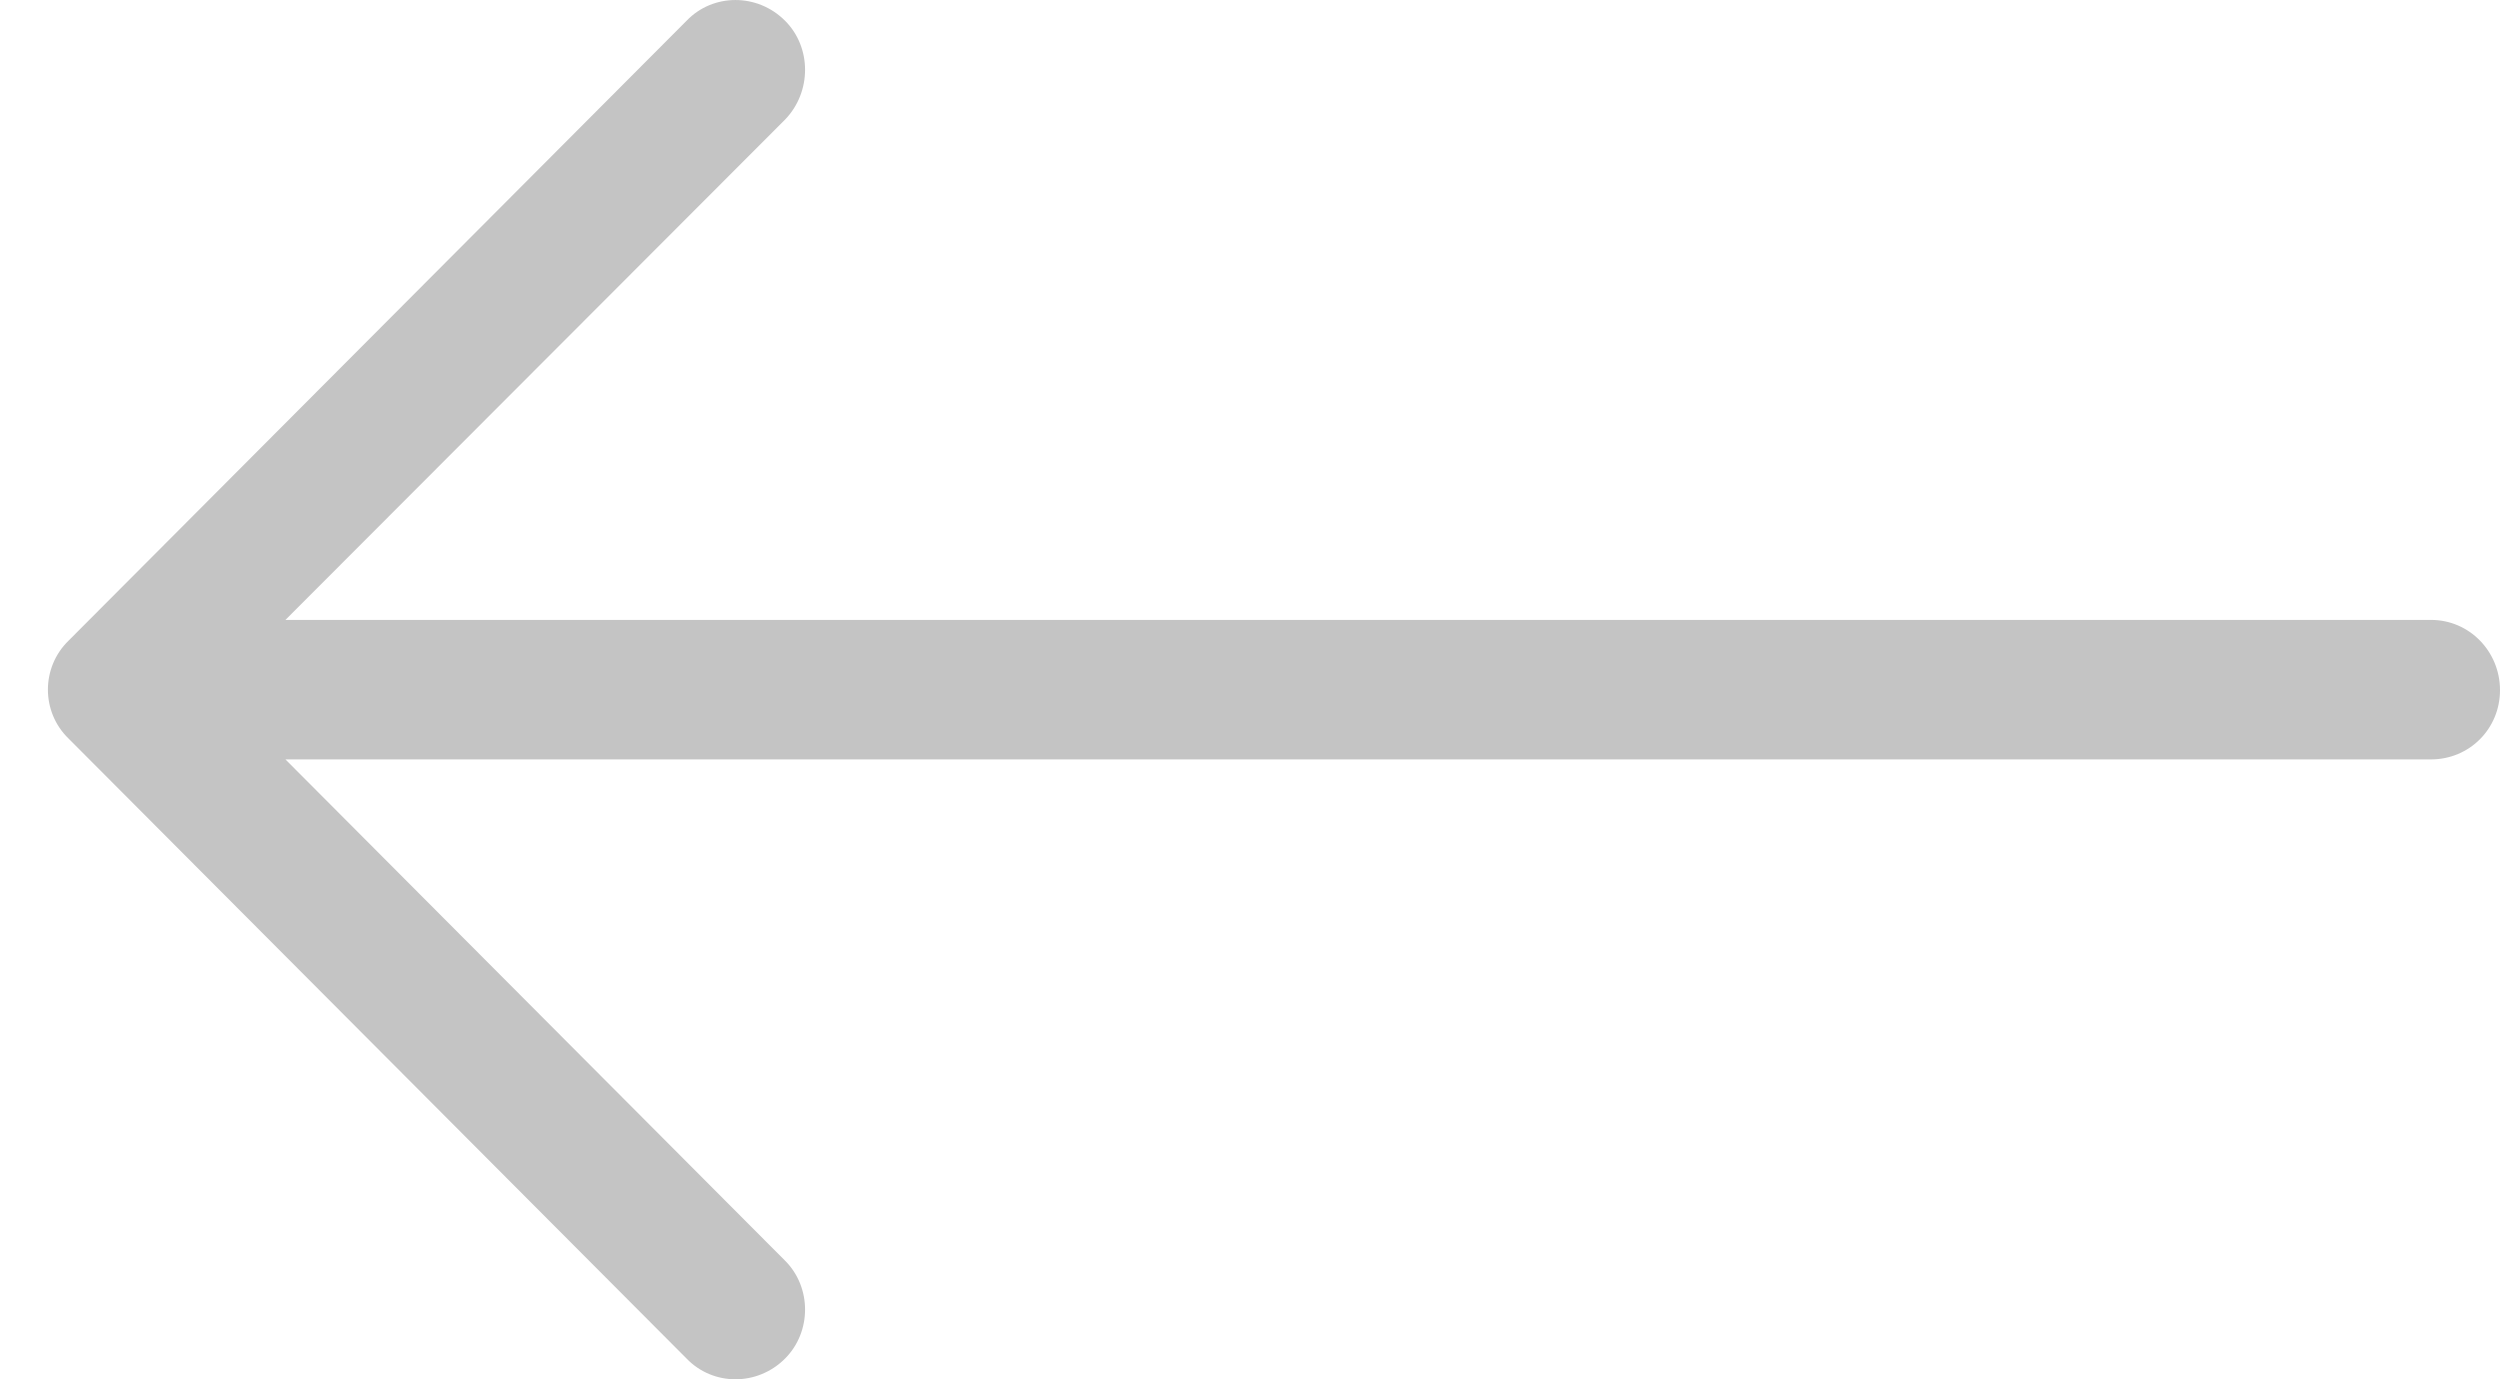 <svg width="29" height="16" viewBox="0 0 29 16" fill="none" xmlns="http://www.w3.org/2000/svg">
<path d="M7.964 15.759C8.273 16.08 8.787 16.08 9.107 15.759C9.416 15.449 9.416 14.933 9.107 14.624L3.311 8.809L28.2 8.809C28.646 8.809 29 8.453 29 8.006C29 7.558 28.646 7.191 28.2 7.191L3.311 7.191L9.107 1.387C9.416 1.067 9.416 0.55 9.107 0.241C8.787 -0.08 8.272 -0.08 7.964 0.241L0.795 7.432C0.476 7.742 0.476 8.258 0.795 8.567L7.964 15.759Z" fill="#C4C4C4"/>
</svg>
